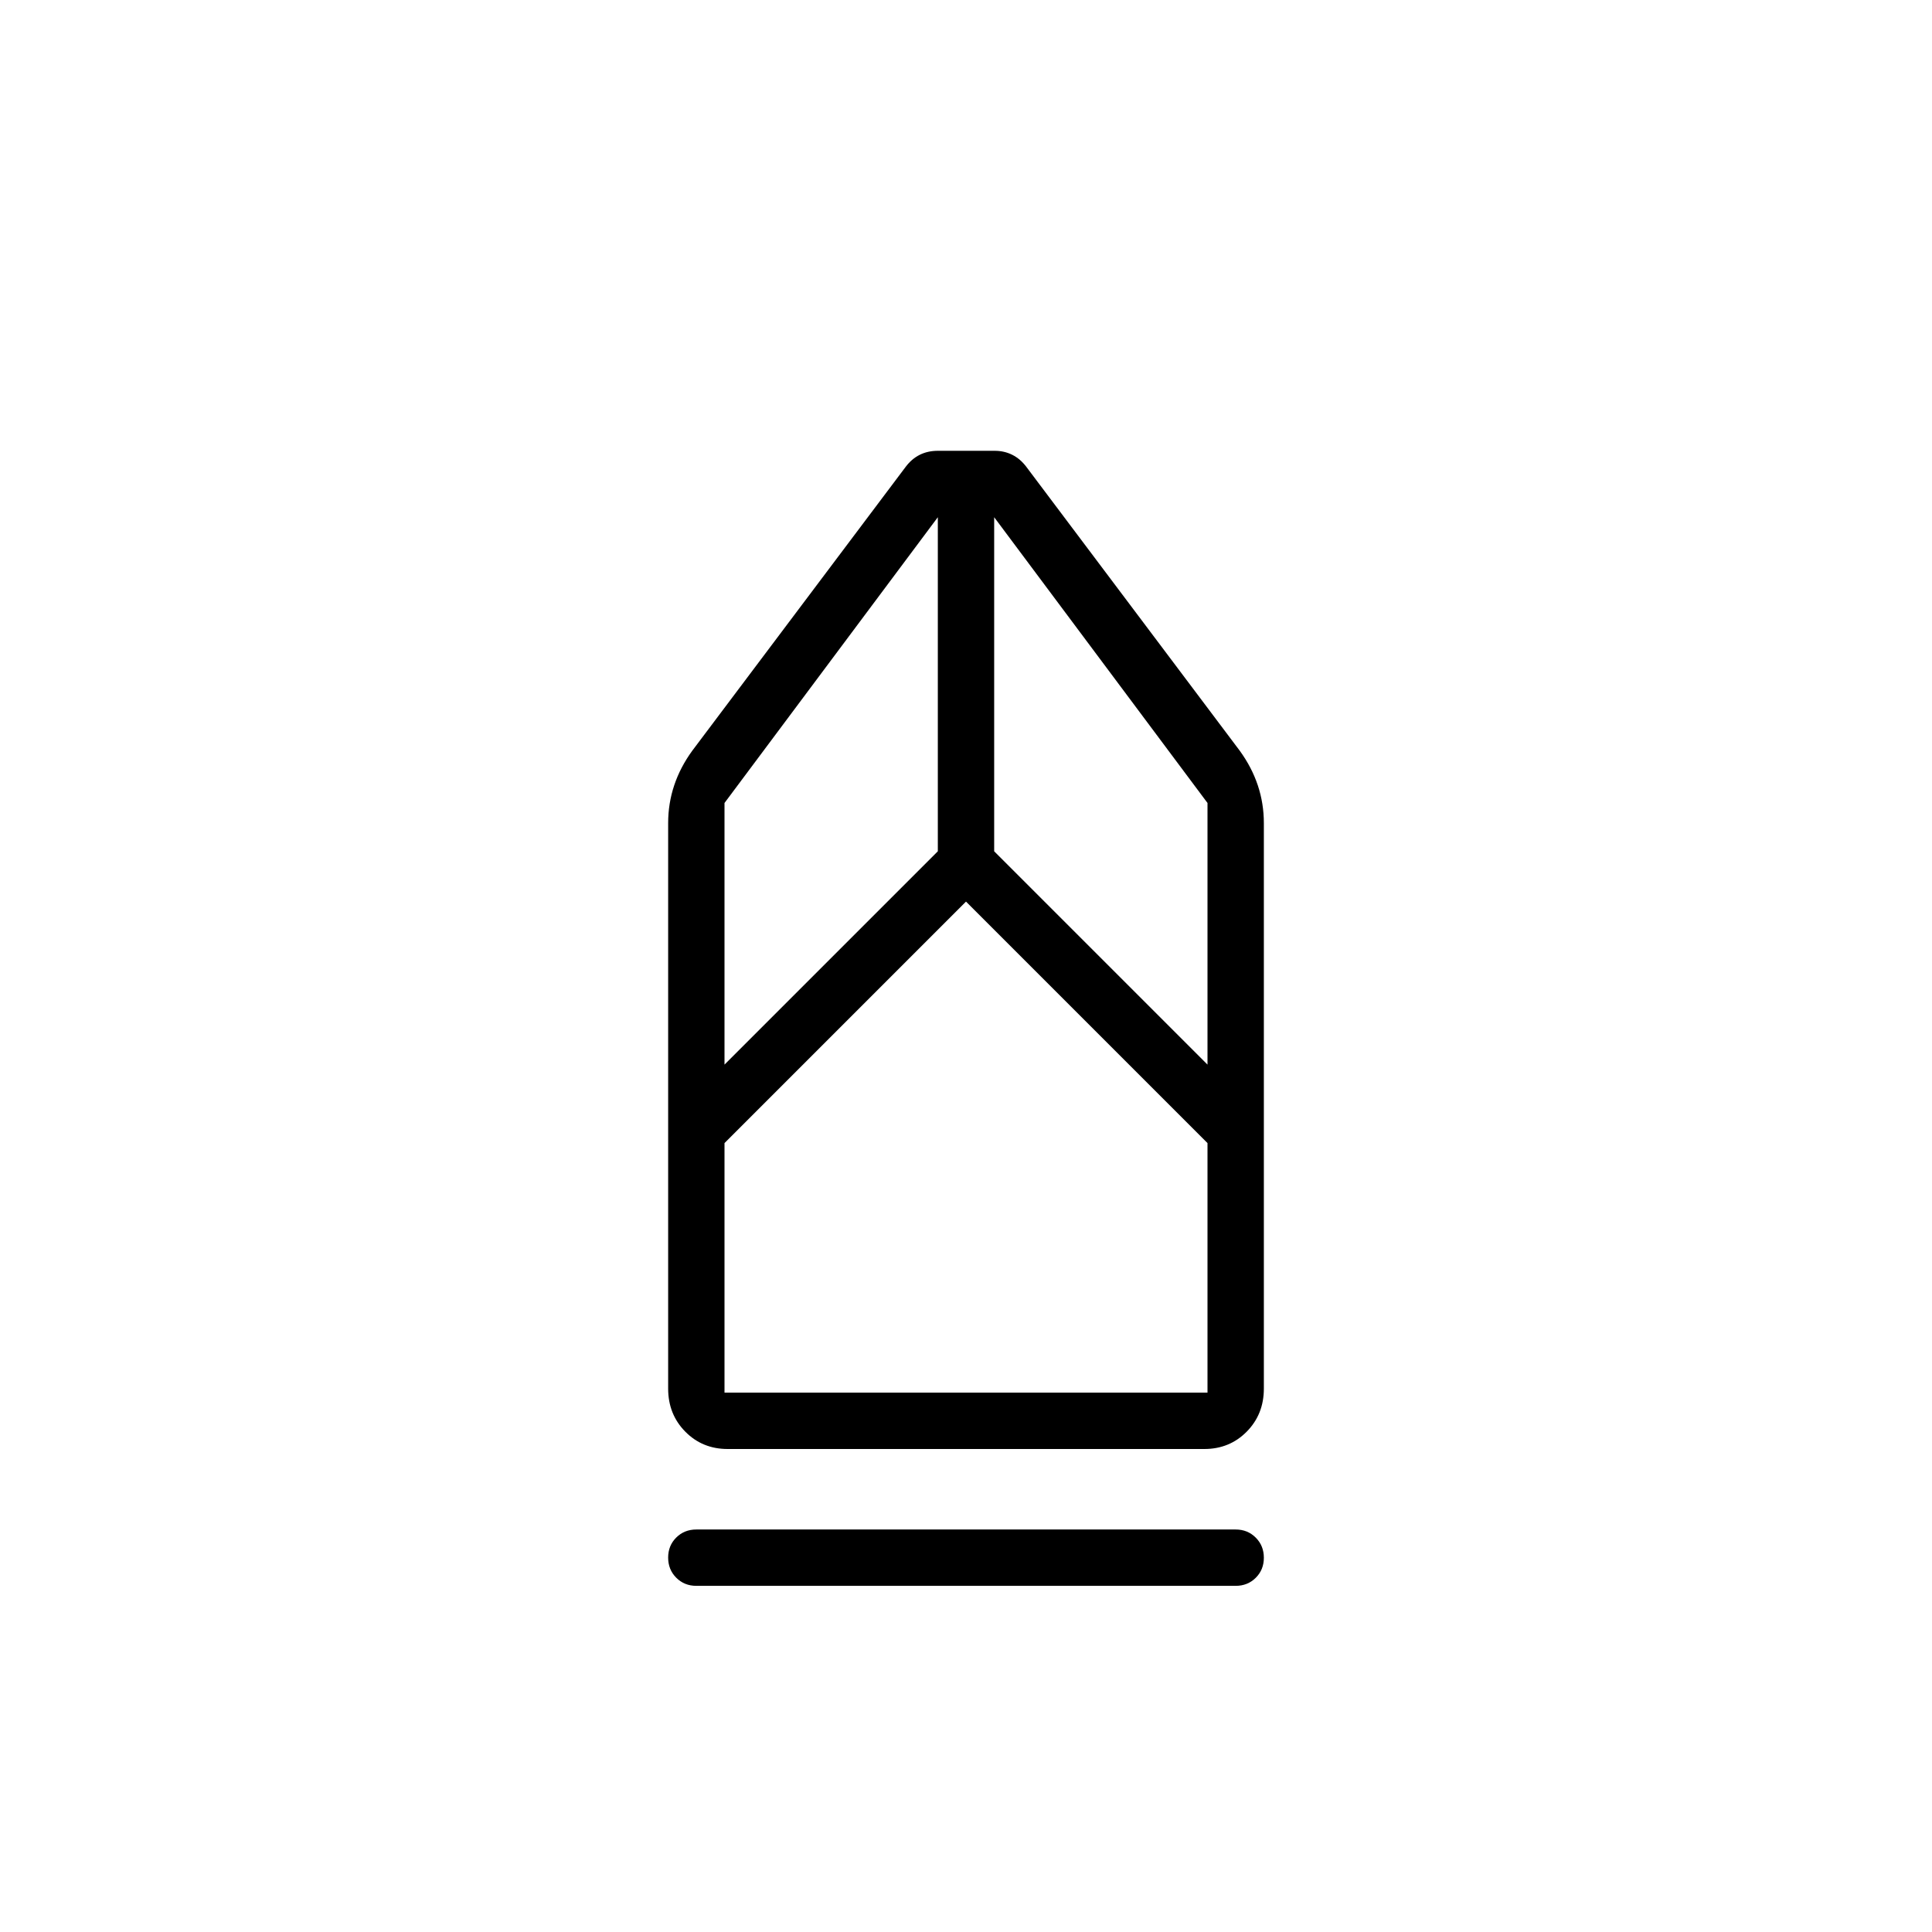 <svg xmlns="http://www.w3.org/2000/svg" height="24" viewBox="0 -960 960 960" width="24"><path d="M346-172q-5.95 0-9.98-4.04-4.02-4.03-4.02-10 0-5.96 4.02-9.96 4.03-4 9.98-4h268q5.95 0 9.97 4.04 4.03 4.03 4.03 10 0 5.96-4.03 9.96-4.02 4-9.97 4H346Zm15.58-68q-12.58 0-21.08-8.63-8.5-8.62-8.5-21.37v-281q0-9.75 3-18.75t9-17.25l106-141q3-4 7-6t9-2h28.29q4.71 0 8.71 2 4 2 7 6l106 141q6 8.25 9 17.25t3 18.75v281q0 12.75-8.51 21.37-8.51 8.63-21.09 8.63H361.58ZM360-268h240v-124L480-512 360-392v124Zm0-163 106-106v-166L360-561v130Zm240 0v-130L494-703v166l106 106Zm0 163H360h240Z"/></svg>